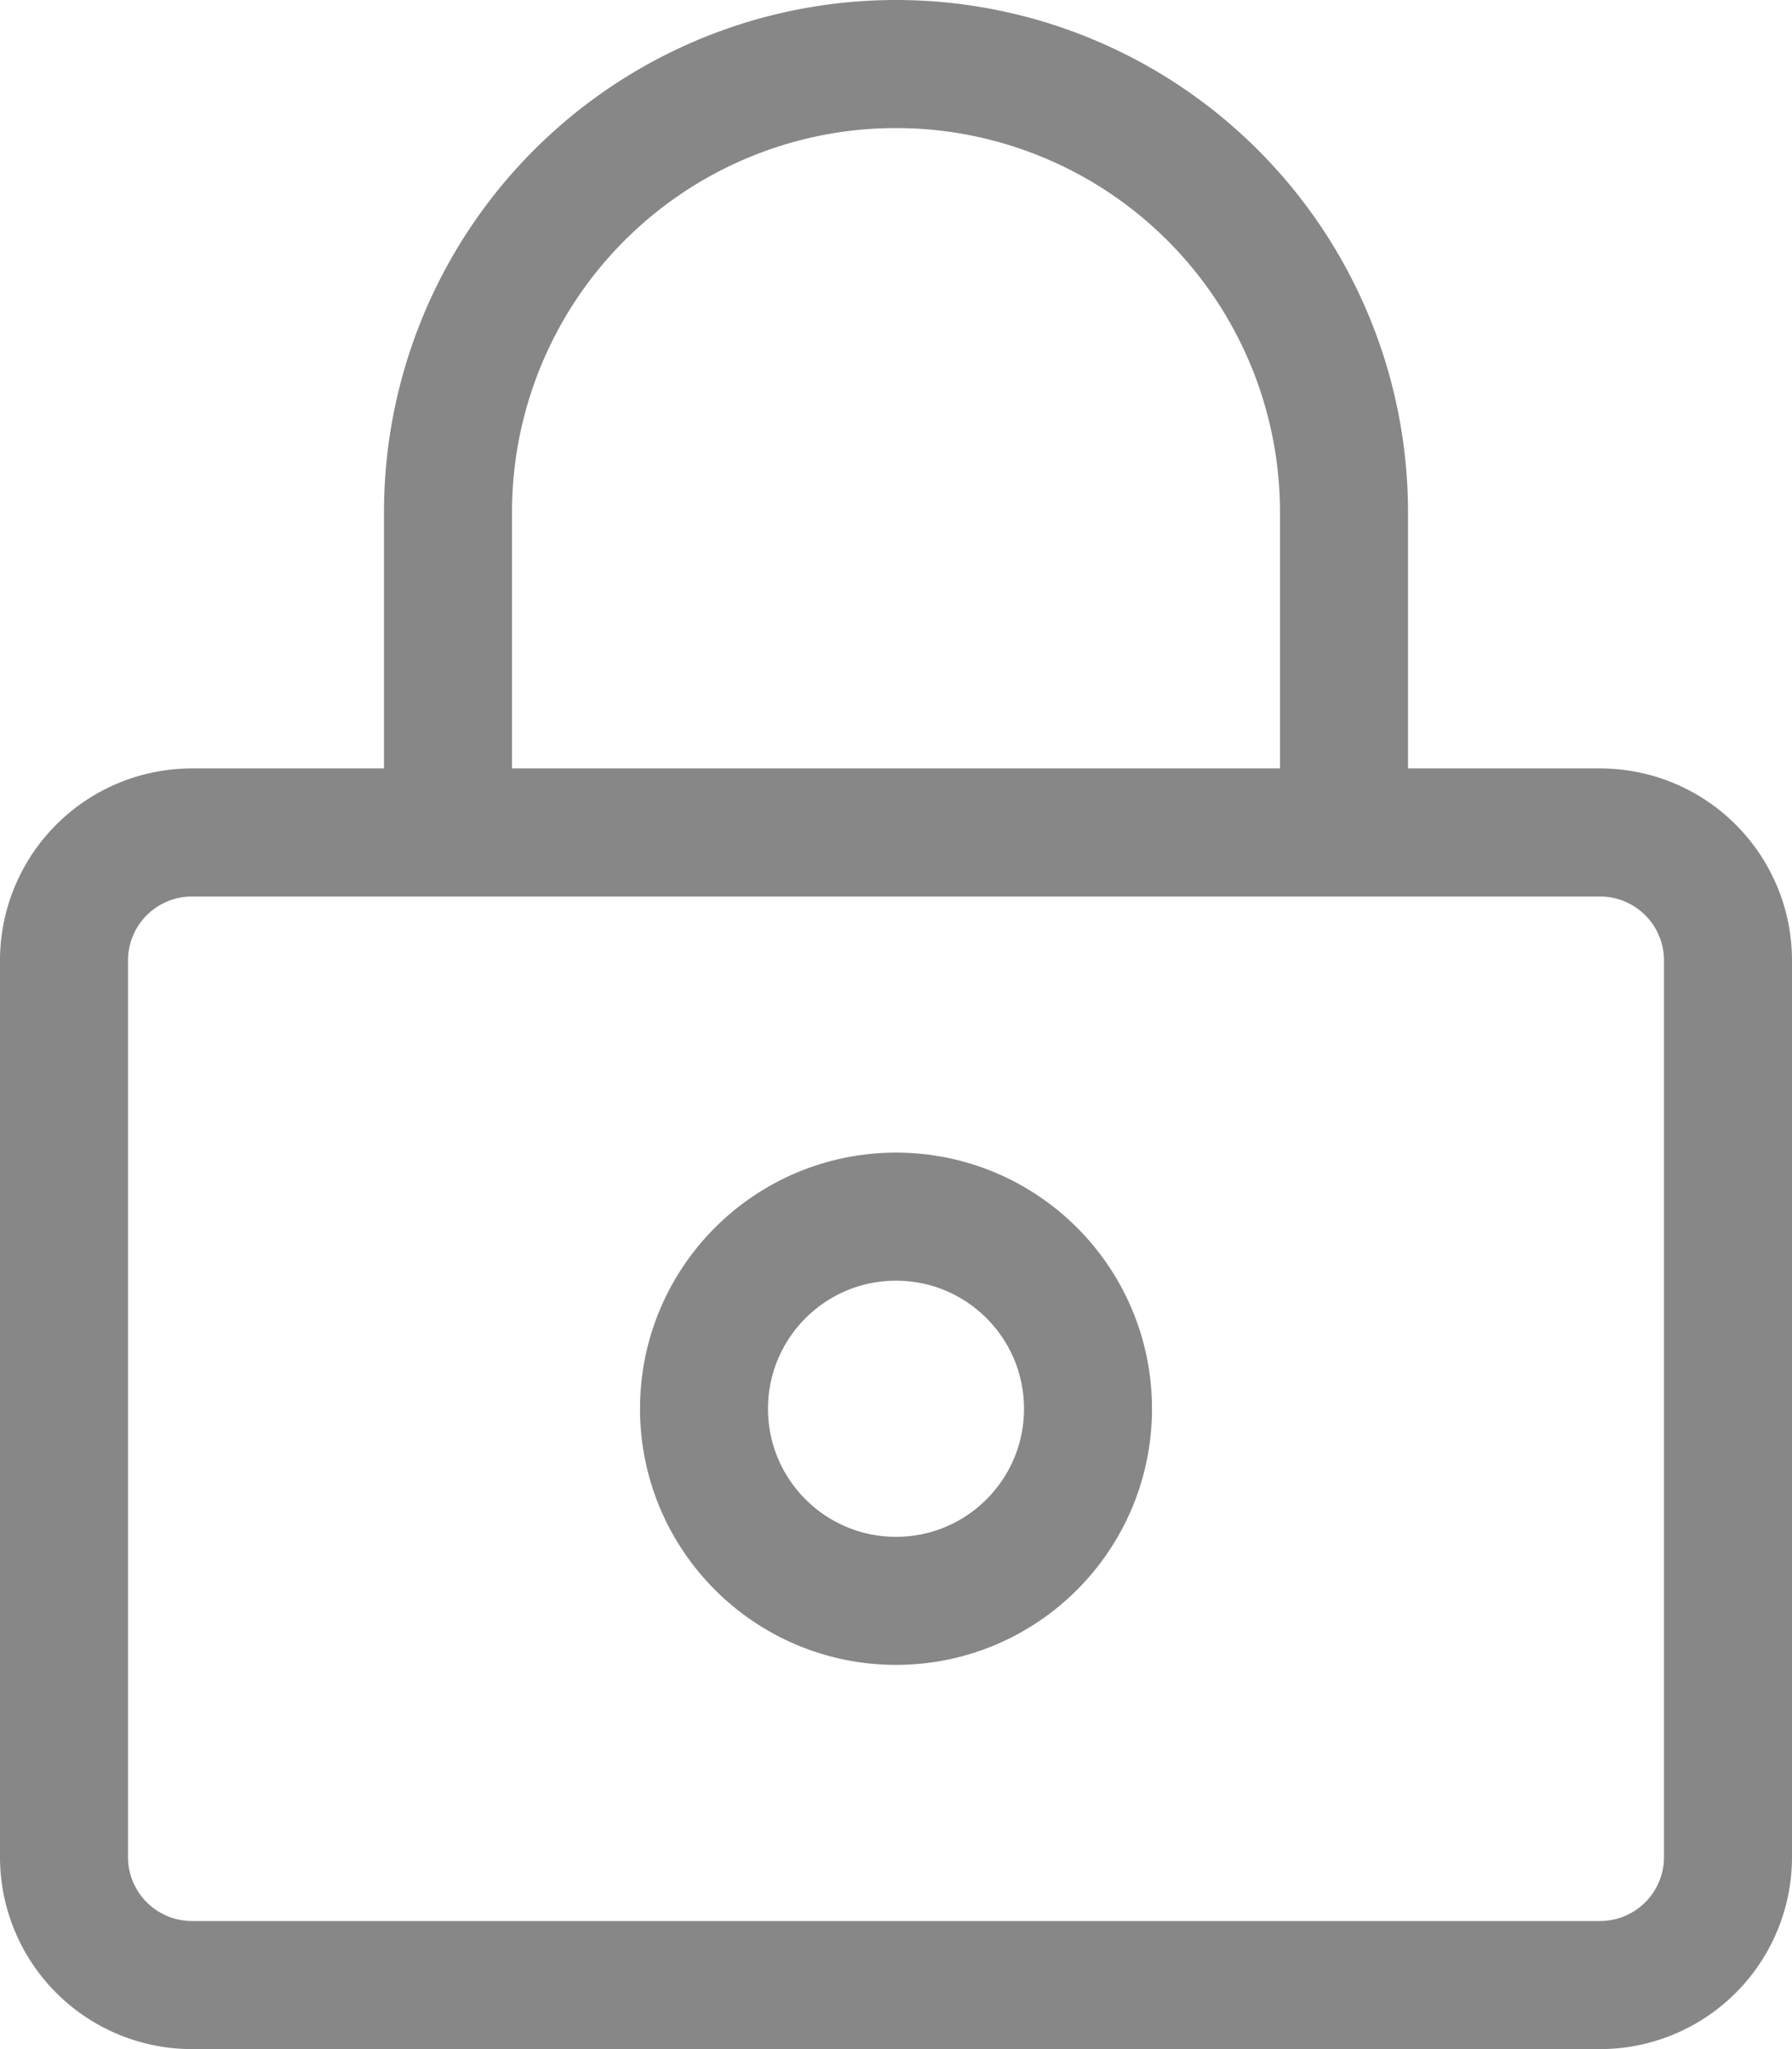 <svg width="14" height="16" xmlns="http://www.w3.org/2000/svg"><g stroke="#878787" fill="none" fill-rule="evenodd" stroke-linecap="round" stroke-linejoin="round"><path d="M12.5 15.5h-11a1 1 0 01-1-1v-7a1 1 0 011-1h11a1 1 0 011 1v7a1 1 0 01-1 1zm-9-9V4a3.5 3.5 0 017 0v2.5"/><circle cx="7" cy="11" r="1.5"/></g></svg>